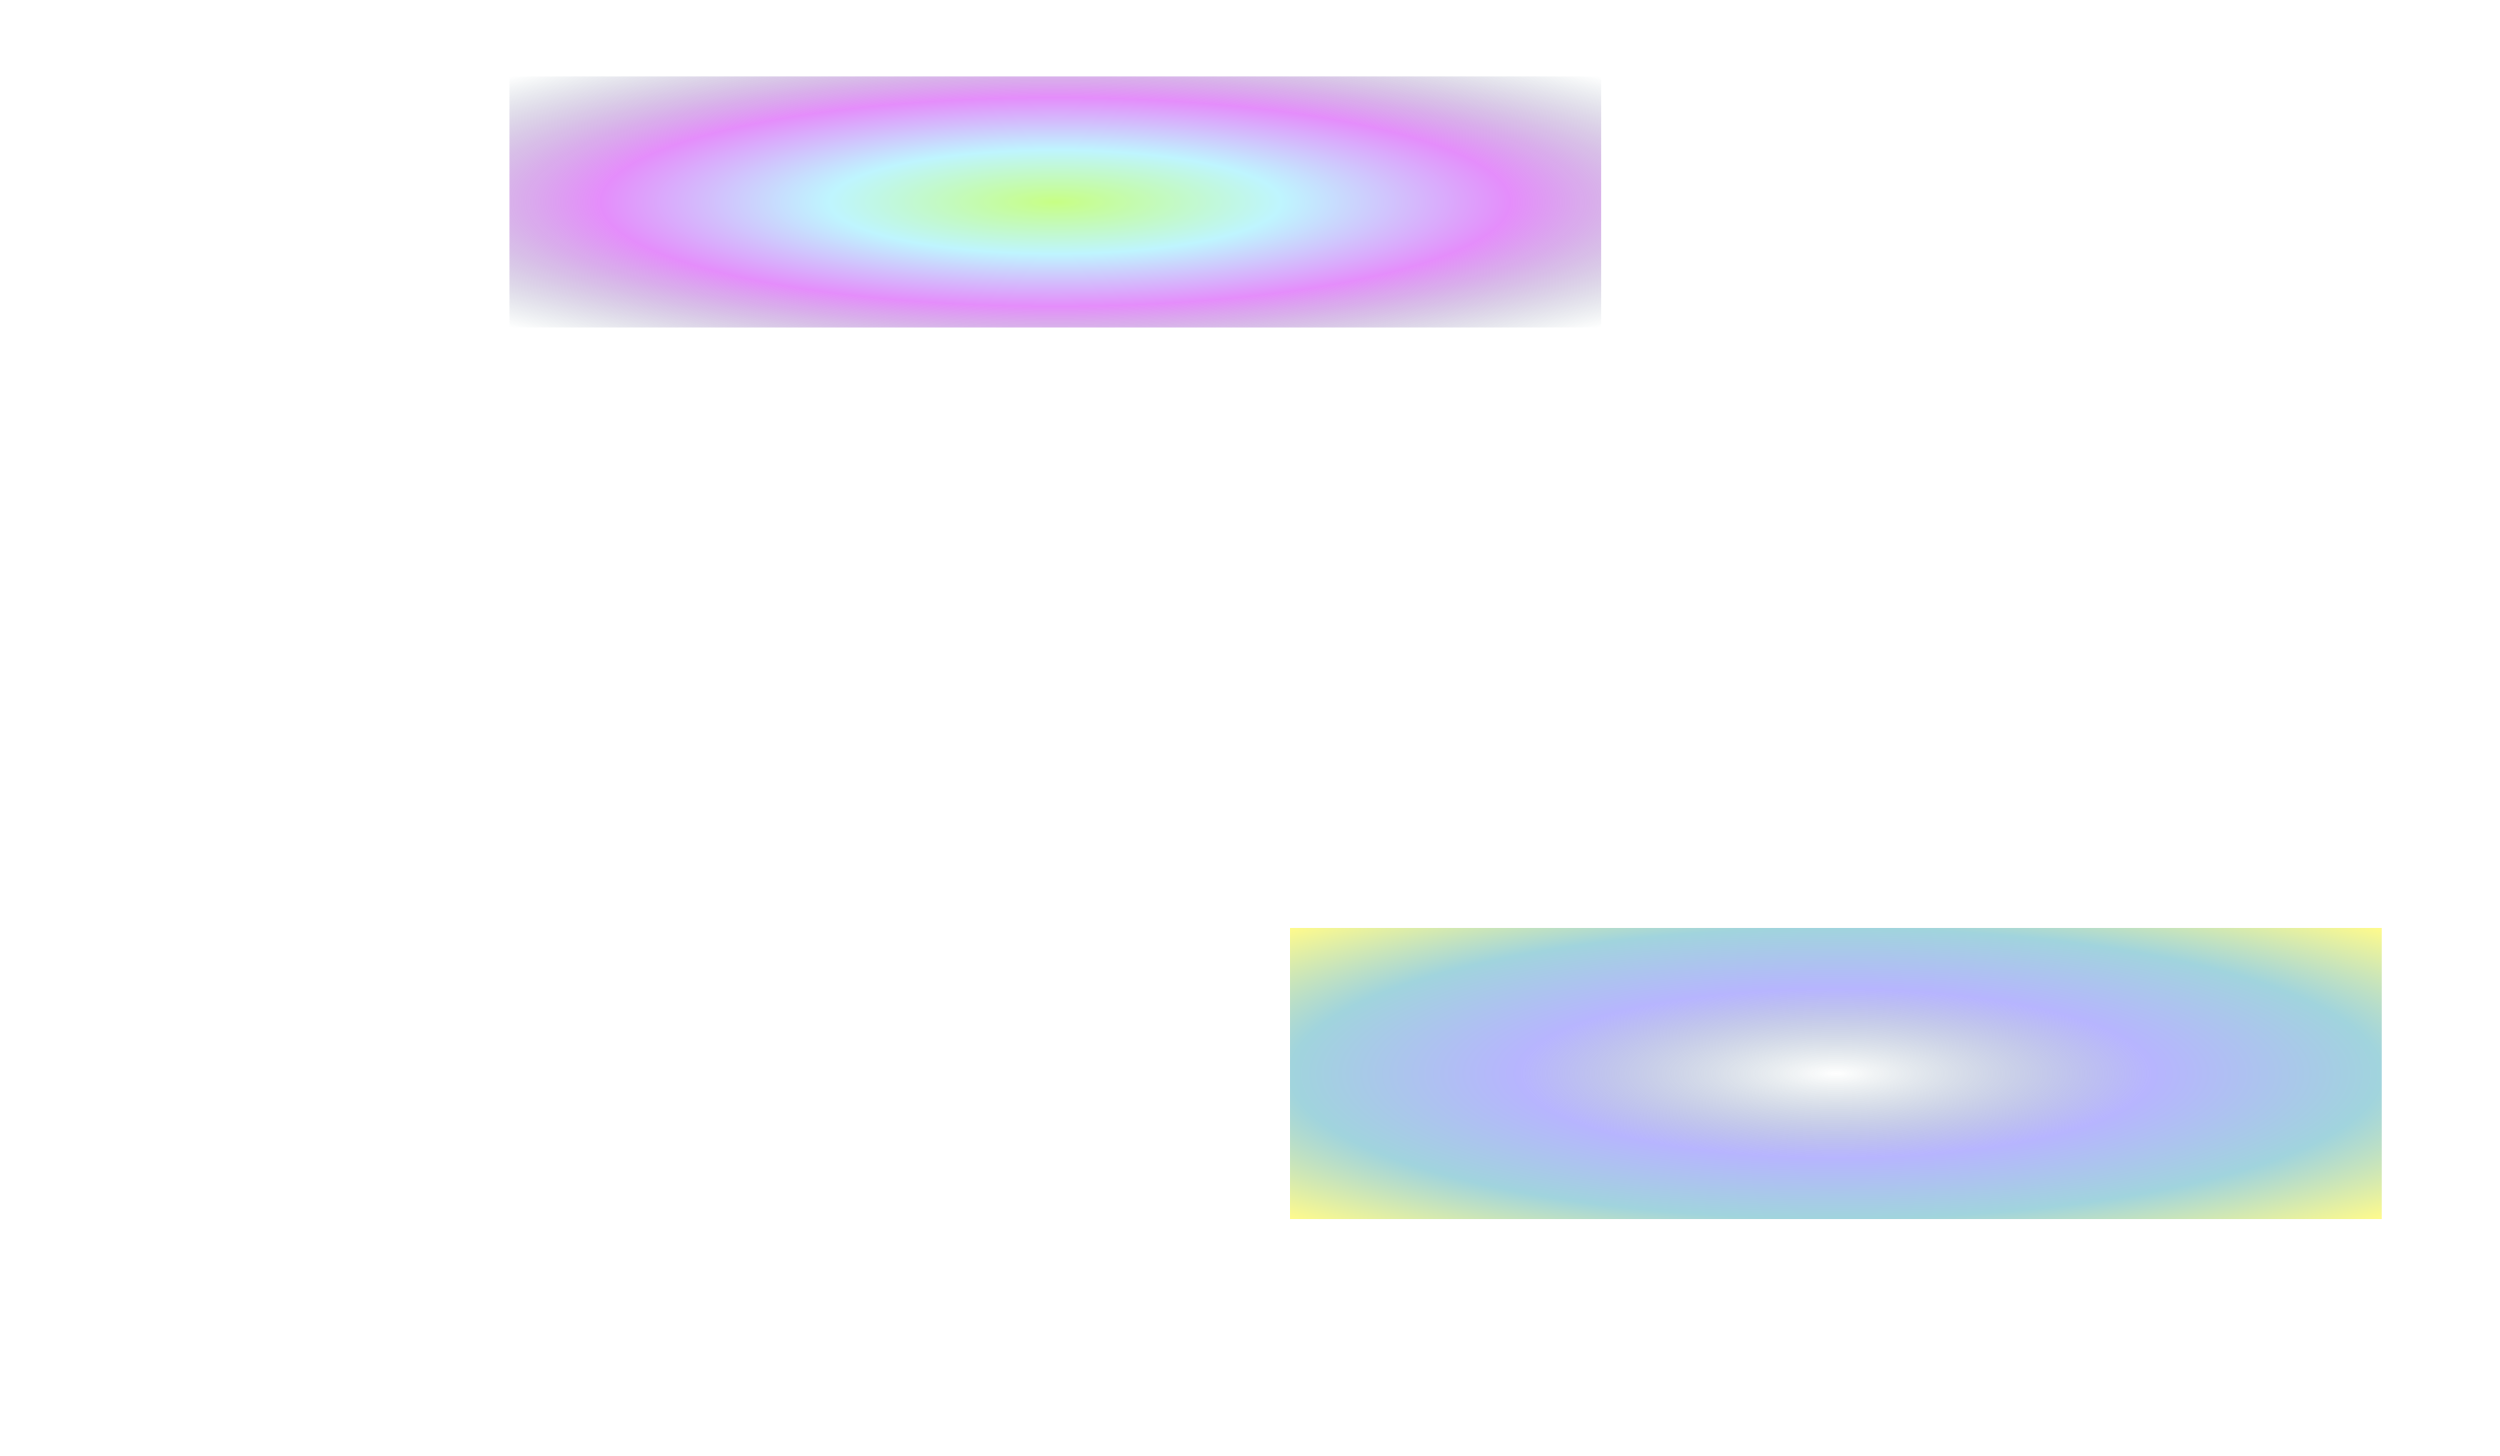 <svg width="1374" height="800" viewBox="0 0 1374 800" fill="none" xmlns="http://www.w3.org/2000/svg">
<g filter="url(#filter0_f_441_3299)">
<rect x="280" y="42" width="600" height="138" fill="url(#paint0_radial_441_3299)" fill-opacity="0.5"/>
</g>
<g filter="url(#filter1_f_441_3299)">
<rect x="709" y="510" width="600" height="160" fill="url(#paint1_radial_441_3299)" fill-opacity="0.5"/>
</g>
<defs>
<filter id="filter0_f_441_3299" x="0" y="-238" width="1160" height="698" filterUnits="userSpaceOnUse" color-interpolation-filters="sRGB">
<feFlood flood-opacity="0" result="BackgroundImageFix"/>
<feBlend mode="normal" in="SourceGraphic" in2="BackgroundImageFix" result="shape"/>
<feGaussianBlur stdDeviation="140" result="effect1_foregroundBlur_441_3299"/>
</filter>
<filter id="filter1_f_441_3299" x="409" y="210" width="1200" height="760" filterUnits="userSpaceOnUse" color-interpolation-filters="sRGB">
<feFlood flood-opacity="0" result="BackgroundImageFix"/>
<feBlend mode="normal" in="SourceGraphic" in2="BackgroundImageFix" result="shape"/>
<feGaussianBlur stdDeviation="150" result="effect1_foregroundBlur_441_3299"/>
</filter>
<radialGradient id="paint0_radial_441_3299" cx="0" cy="0" r="1" gradientUnits="userSpaceOnUse" gradientTransform="translate(580 111) scale(423.5 97.405)">
<stop stop-color="#91FF0B"/>
<stop offset="0.293" stop-color="#7FECFF"/>
<stop offset="0.591" stop-color="#CB1BF7"/>
<stop offset="1" stop-color="#073E49" stop-opacity="0"/>
</radialGradient>
<radialGradient id="paint1_radial_441_3299" cx="0" cy="0" r="1" gradientUnits="userSpaceOnUse" gradientTransform="translate(1009 590) scale(423.5 112.933)">
<stop stop-color="#073E49" stop-opacity="0"/>
<stop offset="0.409" stop-color="#706BFF"/>
<stop offset="0.707" stop-color="#43AABC"/>
<stop offset="1" stop-color="#FFF71A"/>
</radialGradient>
</defs>
</svg>
